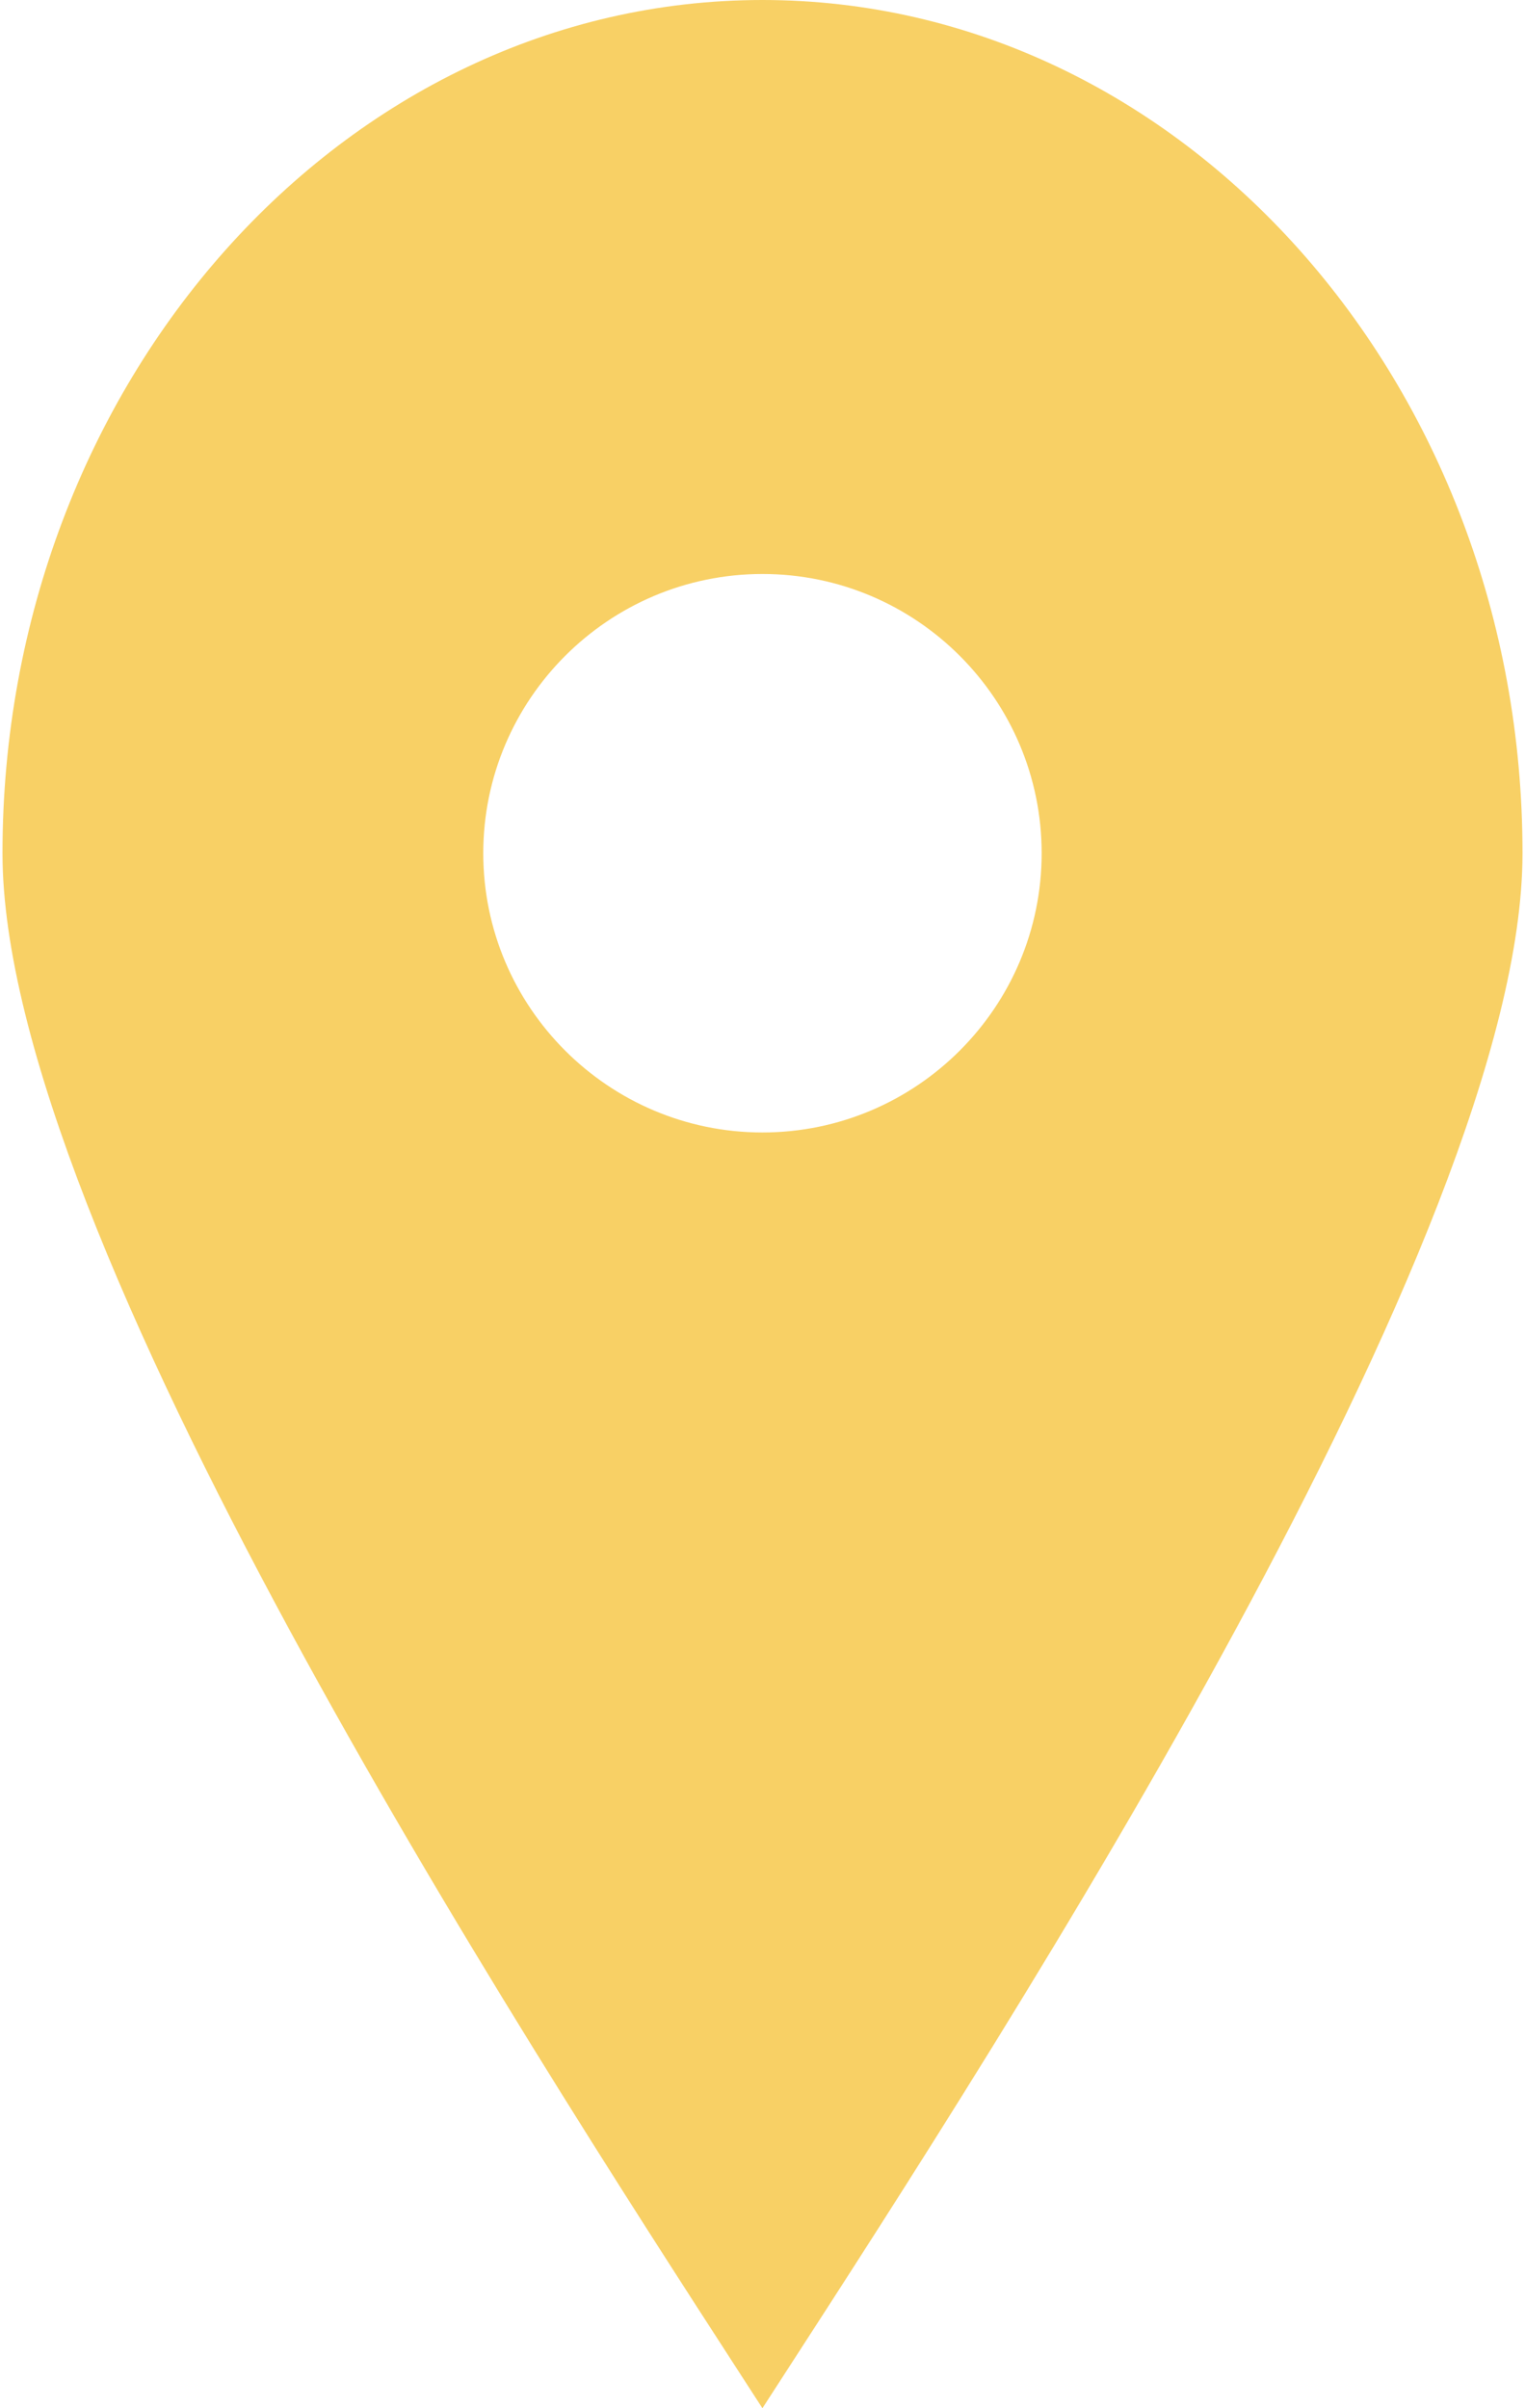 <svg width="38" height="60" viewBox="0 0 38 60" fill="none" xmlns="http://www.w3.org/2000/svg">
<path d="M18.999 0C8.558 0 0.062 9.537 0.062 21.258C0.062 30.738 12.962 50.671 18.469 59.182C18.654 59.468 18.831 59.739 18.998 60C19.165 59.741 19.339 59.472 19.522 59.19C25.033 50.675 37.938 30.738 37.938 21.259C37.94 9.536 29.443 0 18.999 0ZM18.999 28.215C15.163 28.215 12.042 25.094 12.042 21.258C12.042 17.423 15.163 14.301 18.999 14.301C22.836 14.301 25.956 17.421 25.956 21.258C25.956 25.094 22.835 28.215 18.999 28.215Z" fill="#F8D065"/>
</svg>
